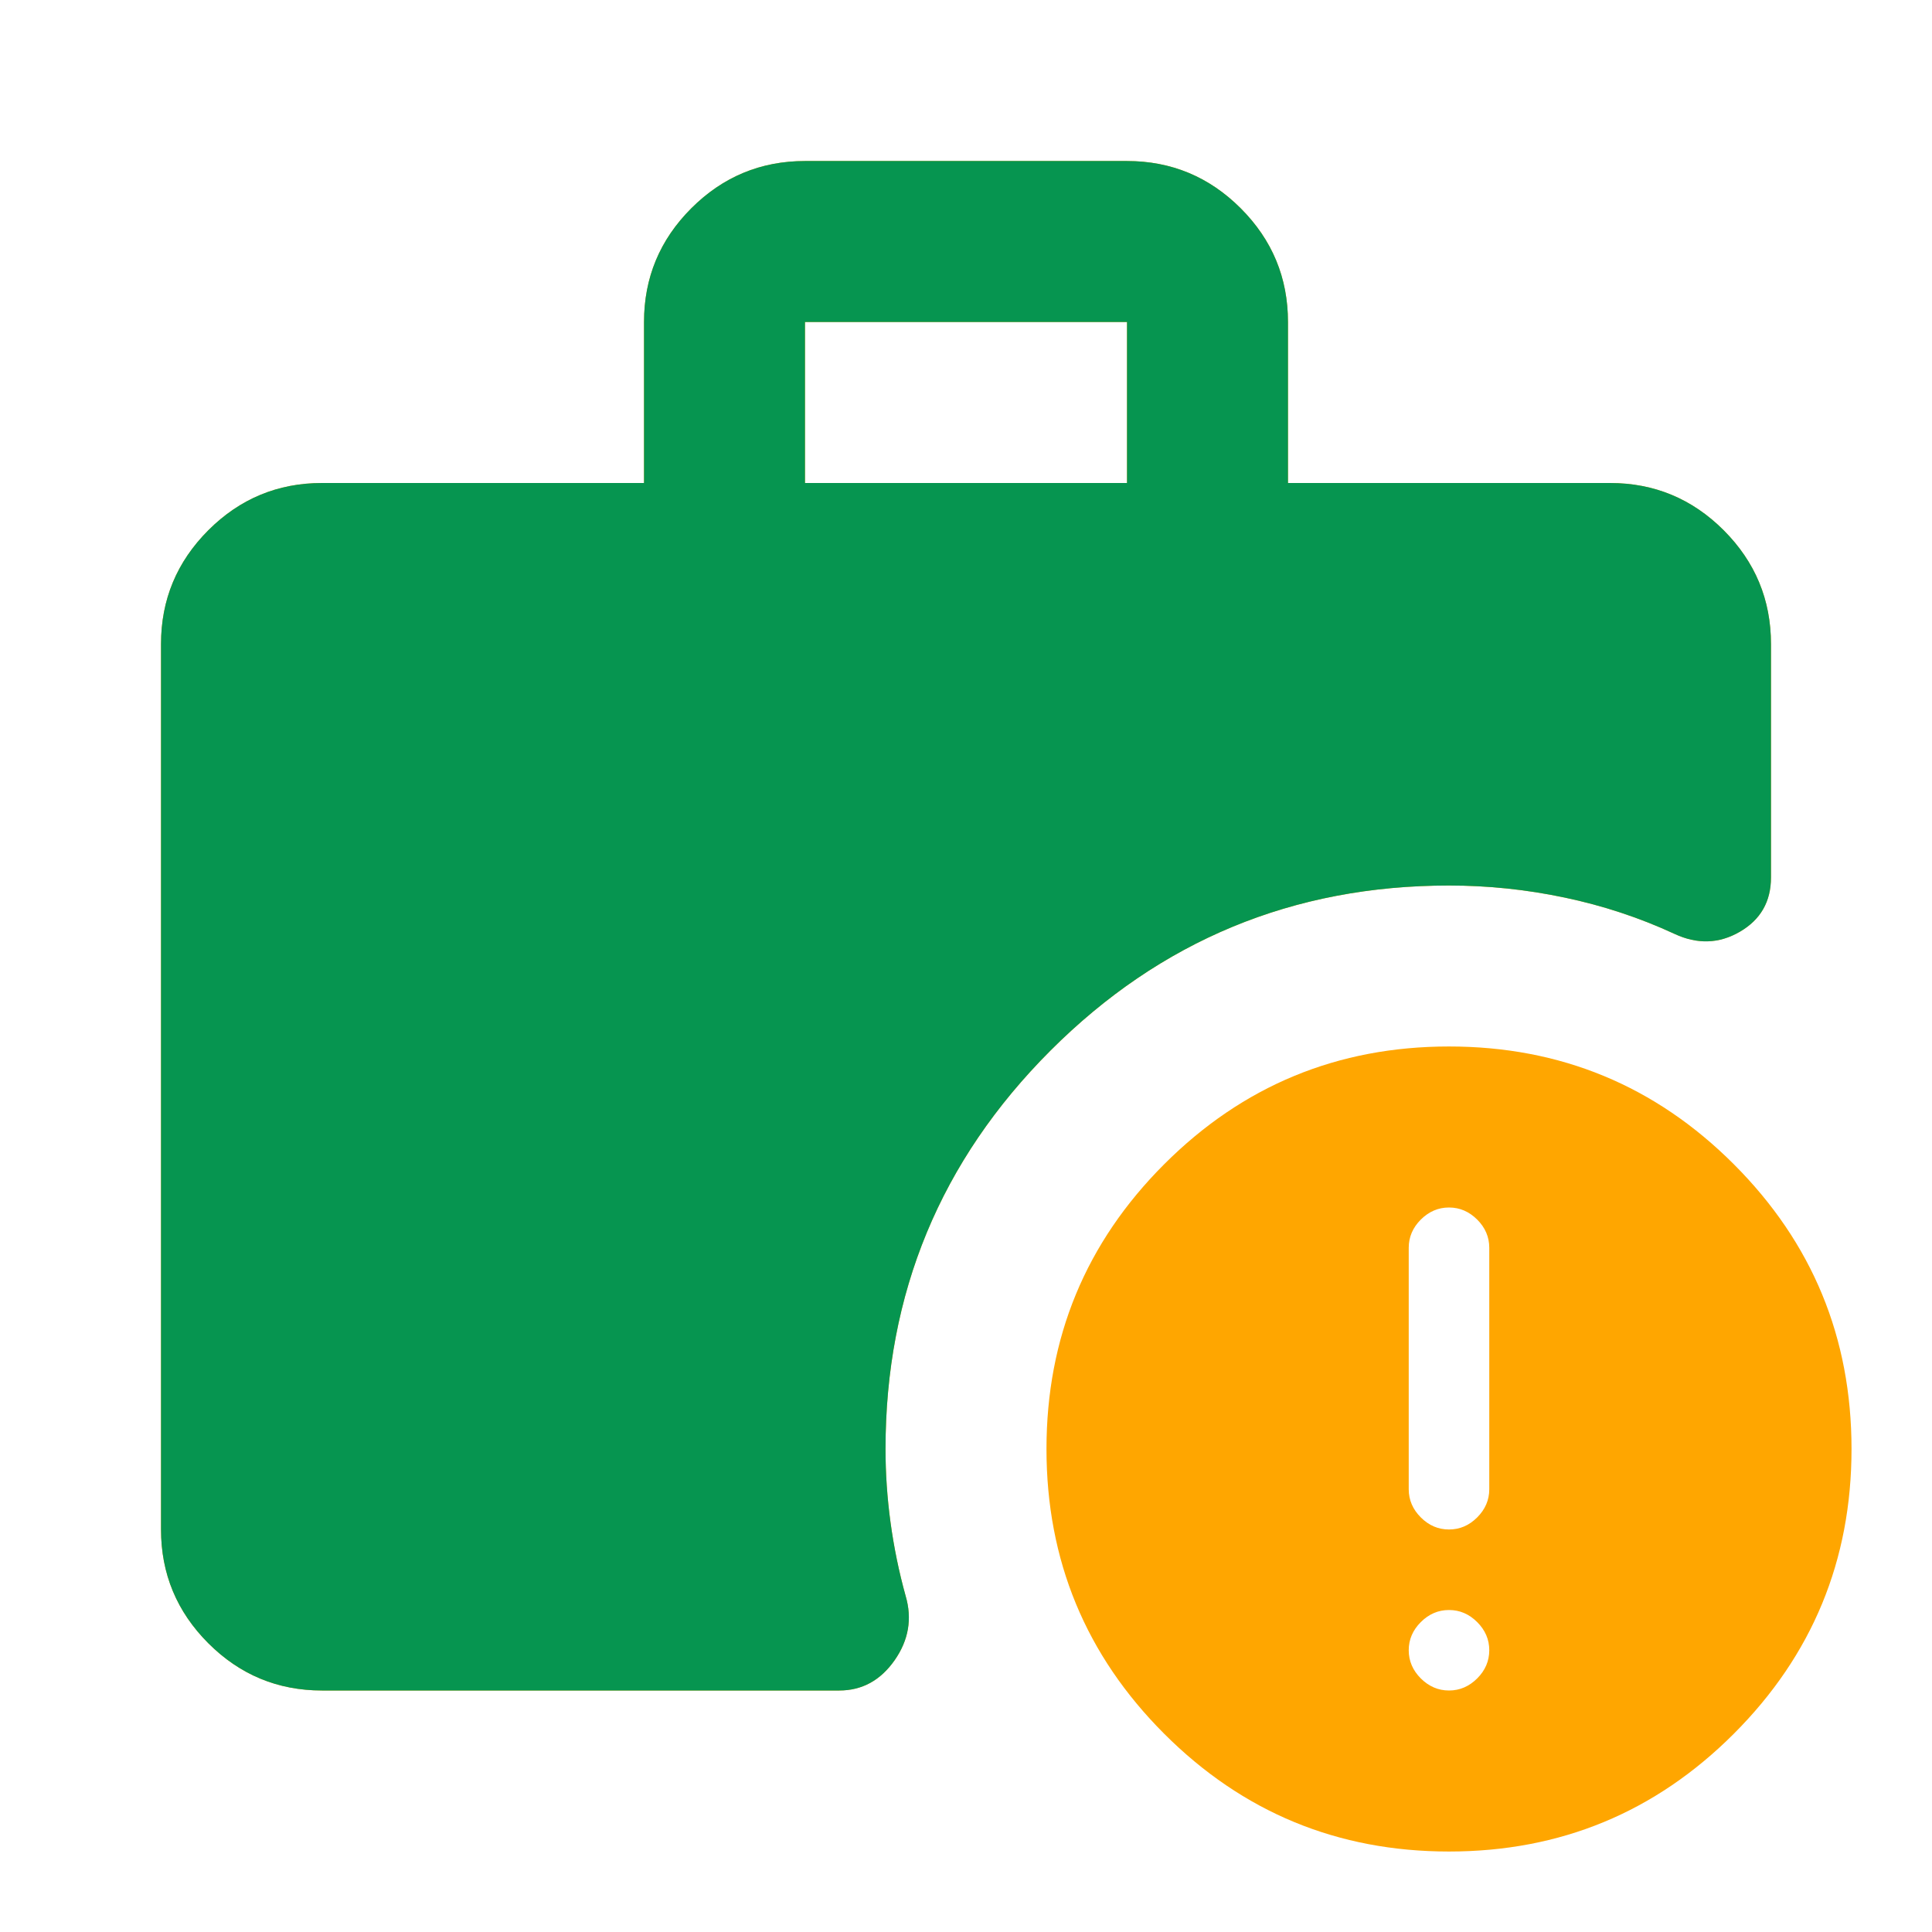 <svg width="32" height="32" viewBox="0 0 32 32" fill="none" xmlns="http://www.w3.org/2000/svg">
    <mask id="mask0_2163_68873" style="mask-type:alpha" maskUnits="userSpaceOnUse" x="0" y="0" width="32" height="32">
        <rect width="32" height="32" fill="#D9D9D9" />
    </mask>
    <g mask="url(#mask0_2163_68873)">
        <path
            d="M13.333 8H18.667V5.333H13.333V8ZM24 30.667C22.156 30.667 20.583 30.017 19.283 28.717C17.983 27.417 17.333 25.844 17.333 24C17.333 22.155 17.983 20.583 19.283 19.283C20.583 17.983 22.156 17.333 24 17.333C25.845 17.333 27.417 17.983 28.717 19.283C30.017 20.583 30.667 22.155 30.667 24C30.667 25.844 30.017 27.417 28.717 28.717C27.417 30.017 25.845 30.667 24 30.667ZM5.333 28C4.6 28 3.972 27.739 3.45 27.217C2.928 26.694 2.667 26.067 2.667 25.333V10.667C2.667 9.933 2.928 9.306 3.45 8.783C3.972 8.261 4.6 8 5.333 8H10.667V5.333C10.667 4.6 10.928 3.972 11.45 3.45C11.972 2.928 12.6 2.667 13.333 2.667H18.667C19.4 2.667 20.028 2.928 20.55 3.45C21.072 3.972 21.333 4.6 21.333 5.333V8H26.667C27.4 8 28.028 8.261 28.55 8.783C29.072 9.306 29.333 9.933 29.333 10.667V14.533C29.333 14.933 29.161 15.233 28.817 15.433C28.472 15.633 28.111 15.644 27.733 15.467C27.156 15.2 26.55 15 25.917 14.867C25.283 14.733 24.645 14.667 24 14.667C21.422 14.667 19.222 15.578 17.4 17.4C15.578 19.222 14.667 21.422 14.667 24C14.667 24.4 14.694 24.805 14.75 25.217C14.806 25.628 14.889 26.033 15 26.433C15.111 26.811 15.05 27.167 14.817 27.5C14.583 27.833 14.278 28 13.9 28H5.333ZM24 28C24.178 28 24.333 27.933 24.467 27.8C24.6 27.667 24.667 27.511 24.667 27.333C24.667 27.155 24.6 27 24.467 26.867C24.333 26.733 24.178 26.667 24 26.667C23.822 26.667 23.667 26.733 23.533 26.867C23.4 27 23.333 27.155 23.333 27.333C23.333 27.511 23.4 27.667 23.533 27.8C23.667 27.933 23.822 28 24 28ZM24 25.333C24.178 25.333 24.333 25.267 24.467 25.133C24.6 25 24.667 24.844 24.667 24.667V20.667C24.667 20.489 24.6 20.333 24.467 20.2C24.333 20.067 24.178 20 24 20C23.822 20 23.667 20.067 23.533 20.2C23.4 20.333 23.333 20.489 23.333 20.667V24.667C23.333 24.844 23.4 25 23.533 25.133C23.667 25.267 23.822 25.333 24 25.333Z"
            fill="#FFA600" />
        <path
            d="M13.333 8H18.667V5.333H13.333V8ZM5.333 28C4.6 28 3.972 27.739 3.45 27.217C2.928 26.694 2.667 26.067 2.667 25.333V10.667C2.667 9.933 2.928 9.306 3.45 8.783C3.972 8.261 4.6 8 5.333 8H10.667V5.333C10.667 4.6 10.928 3.972 11.45 3.45C11.972 2.928 12.6 2.667 13.333 2.667H18.667C19.4 2.667 20.028 2.928 20.55 3.45C21.072 3.972 21.333 4.6 21.333 5.333V8H26.667C27.4 8 28.028 8.261 28.55 8.783C29.072 9.306 29.333 9.933 29.333 10.667V14.533C29.333 14.933 29.161 15.233 28.817 15.433C28.472 15.633 28.111 15.644 27.733 15.467C27.156 15.2 26.55 15 25.917 14.867C25.283 14.733 24.645 14.667 24 14.667C21.422 14.667 19.222 15.578 17.4 17.4C15.578 19.222 14.667 21.422 14.667 24C14.667 24.4 14.694 24.805 14.75 25.217C14.806 25.628 14.889 26.033 15 26.433C15.111 26.811 15.05 27.167 14.817 27.5C14.583 27.833 14.278 28 13.9 28H5.333Z"
            fill="#069550" />
    </g>
</svg>